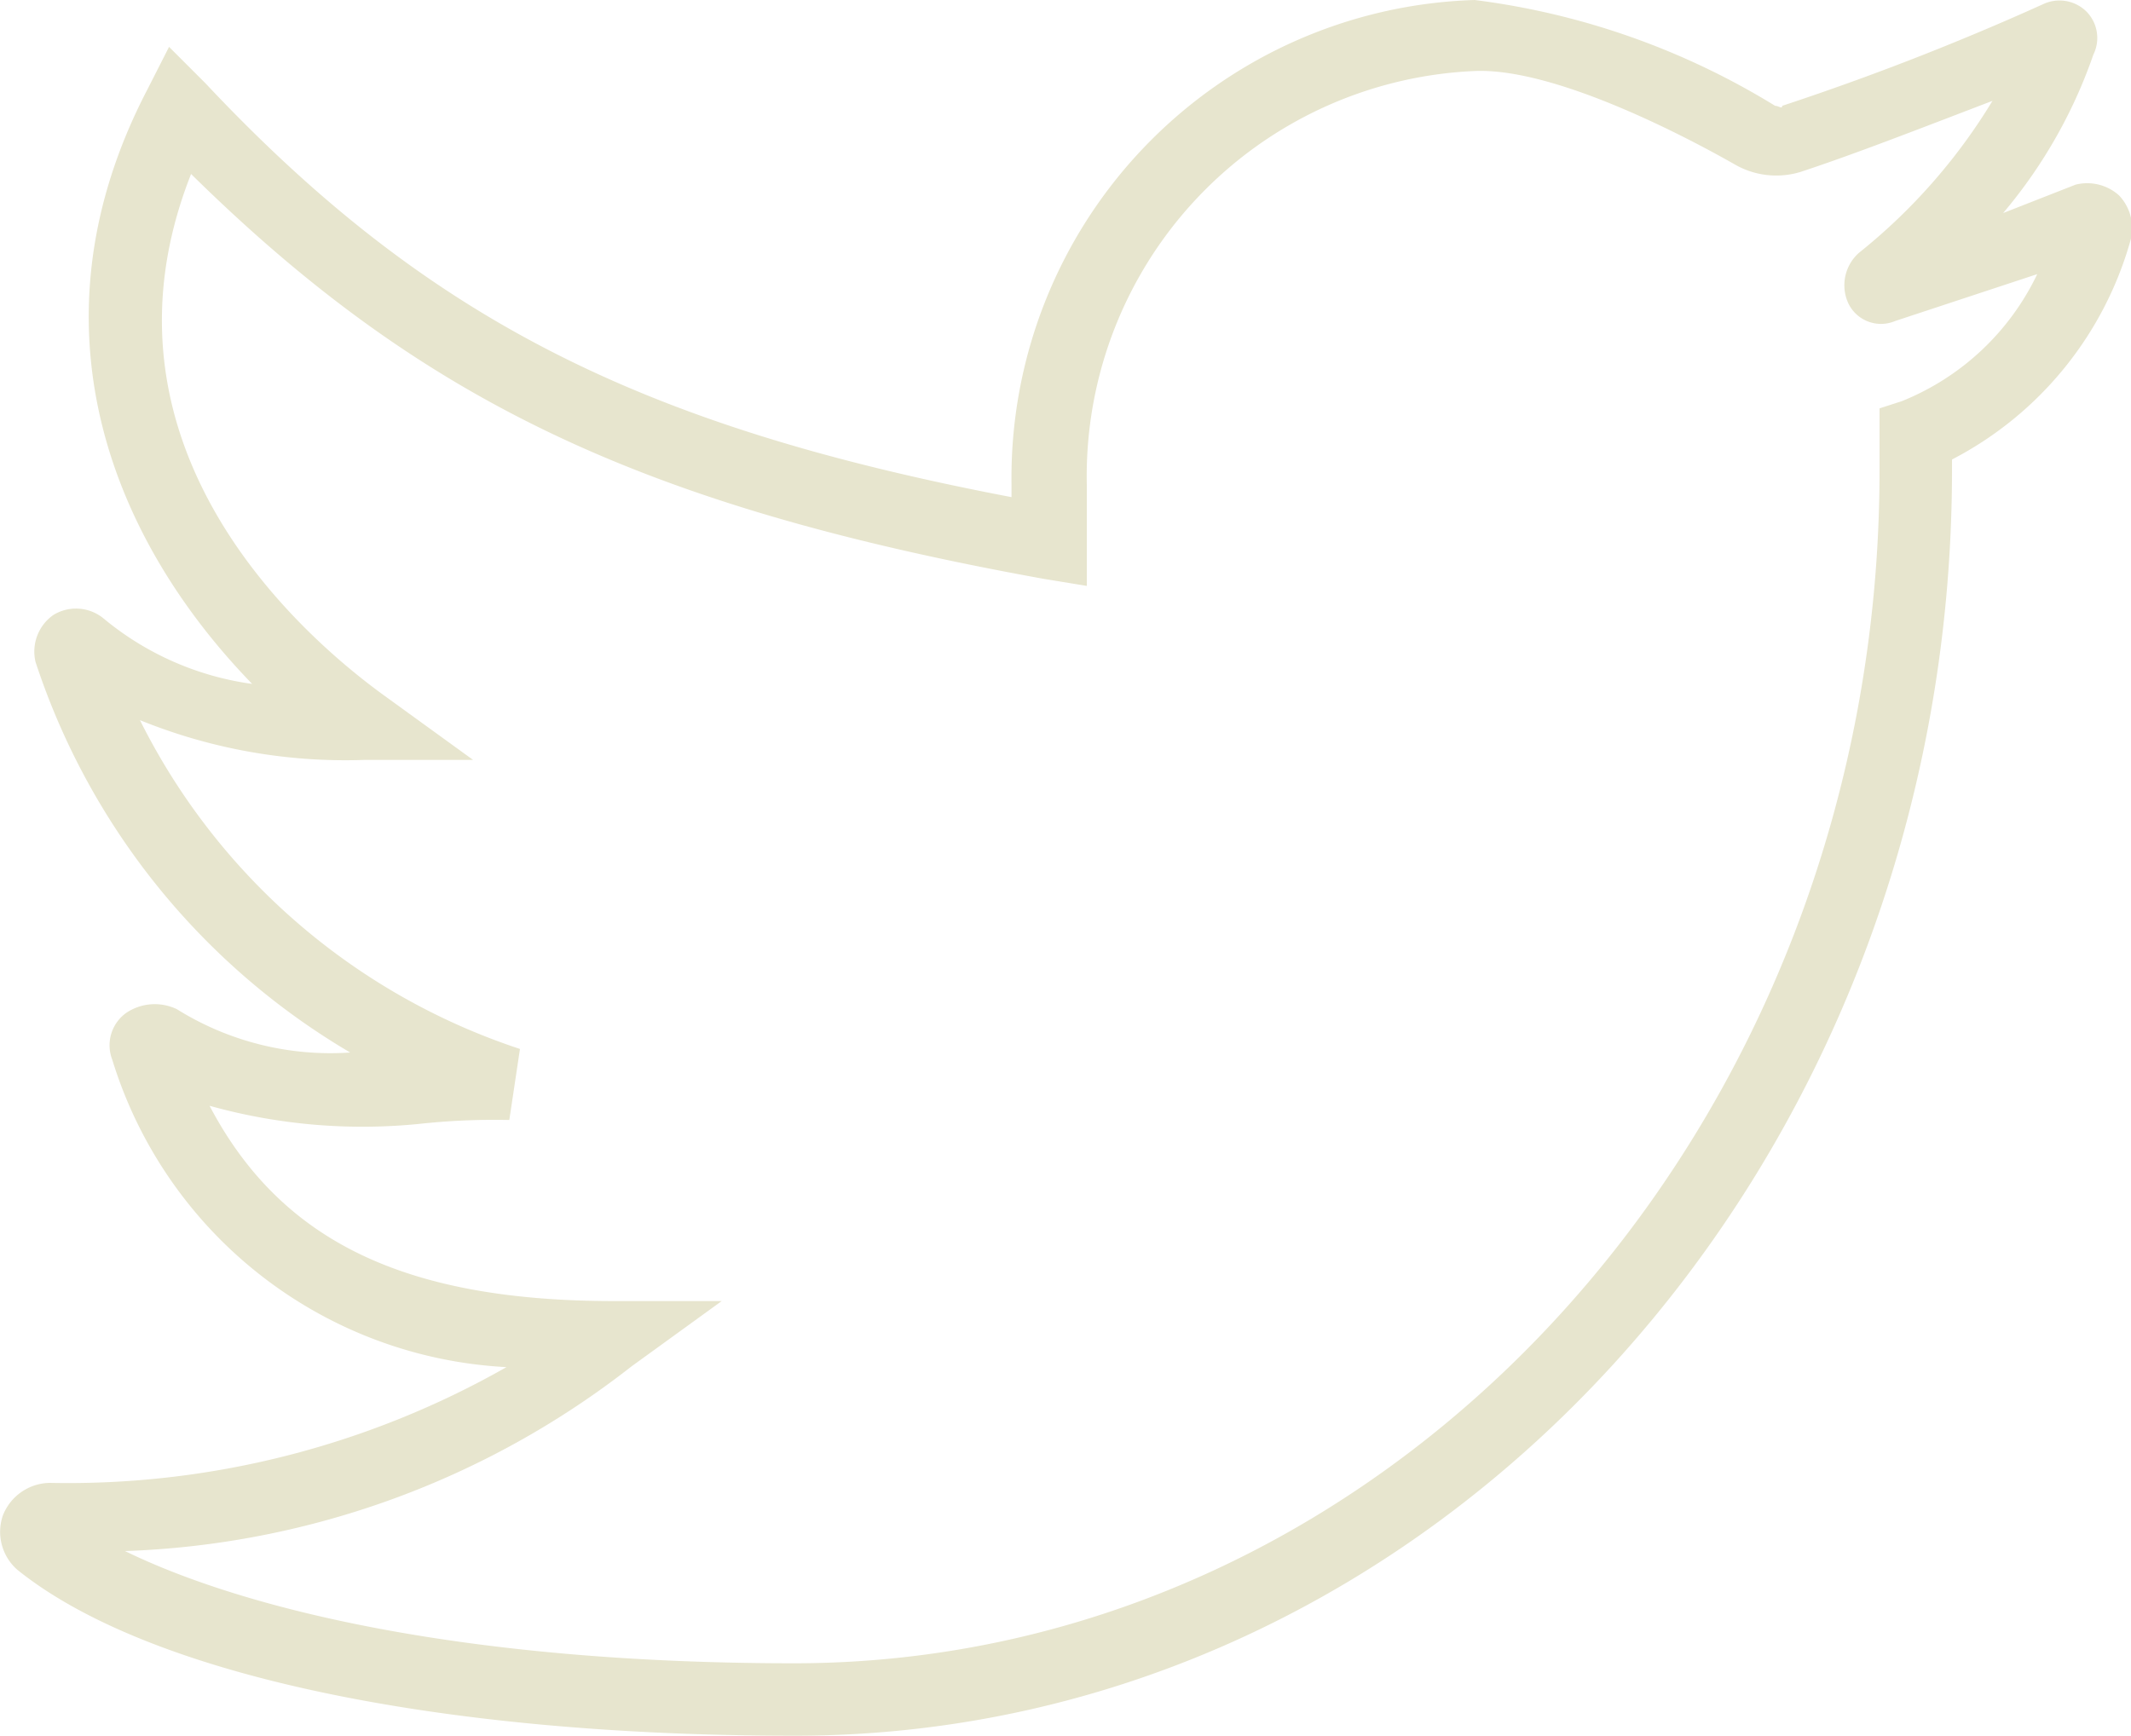 <svg xmlns="http://www.w3.org/2000/svg" viewBox="0 0 30 24.44"><defs><style>.cls-1{fill:#e7e5ce;}</style></defs><title>twitter</title><g id="Layer_2" data-name="Layer 2"><g id="sider"><path class="cls-1" d="M29.83,2.75a.67.67,0,0,0-.61-.15L28.2,3A7,7,0,0,0,29.47.77a.53.53,0,0,0-.1-.61.54.54,0,0,0-.61-.1,37.3,37.3,0,0,1-3.67,1.43c0,.05-.05,0-.1,0A10.6,10.6,0,0,0,20.76,0a6.73,6.73,0,0,0-6.52,6.82V7C9,6,6,4.48,2.89,1.17L2.38.66l-.31.61C.35,4.58,1.57,7.59,3.55,9.63a4.16,4.16,0,0,1-2.09-.92.61.61,0,0,0-.71-.05.63.63,0,0,0-.25.66,10,10,0,0,0,4.43,5.5,4.08,4.08,0,0,1-2.44-.61.72.72,0,0,0-.71.05.56.56,0,0,0-.2.66,6.14,6.14,0,0,0,5.55,4.33A12.49,12.49,0,0,1,.7,20.88a.72.72,0,0,0-.66.46.71.71,0,0,0,.2.76c1.83,1.48,5.91,2.34,10.95,2.34,9,0,16.29-8,16.29-17.82V6.47A5,5,0,0,0,30,3.36.67.67,0,0,0,29.83,2.75Zm-3.06,2.9-.31.1v.87c0,9.27-6.87,16.8-15.28,16.8-4.63,0-7.74-.76-9.42-1.58a12.25,12.25,0,0,0,7.13-2.6l1.27-.92H8.65c-2.9,0-4.68-.81-5.7-2.75a8,8,0,0,0,3,.25,9.81,9.81,0,0,1,1.22-.05l.15-1a9.2,9.2,0,0,1-5.35-4.63,7.68,7.68,0,0,0,3.16.56H6.66L5.39,9.78C4.32,9,1.16,6.32,2.69,2.45c3.26,3.21,6.37,4.68,12,5.7l.61.1V6.83A5.71,5.71,0,0,1,20.76,1c1.17-.05,3.11,1,3.67,1.32a1.17,1.17,0,0,0,.92.1c.76-.25,1.68-.61,2.7-1a8.14,8.14,0,0,1-1.88,2.14.61.61,0,0,0-.15.71.51.51,0,0,0,.66.25l2-.66A3.6,3.6,0,0,1,26.77,5.65Z"/></g></g></svg>